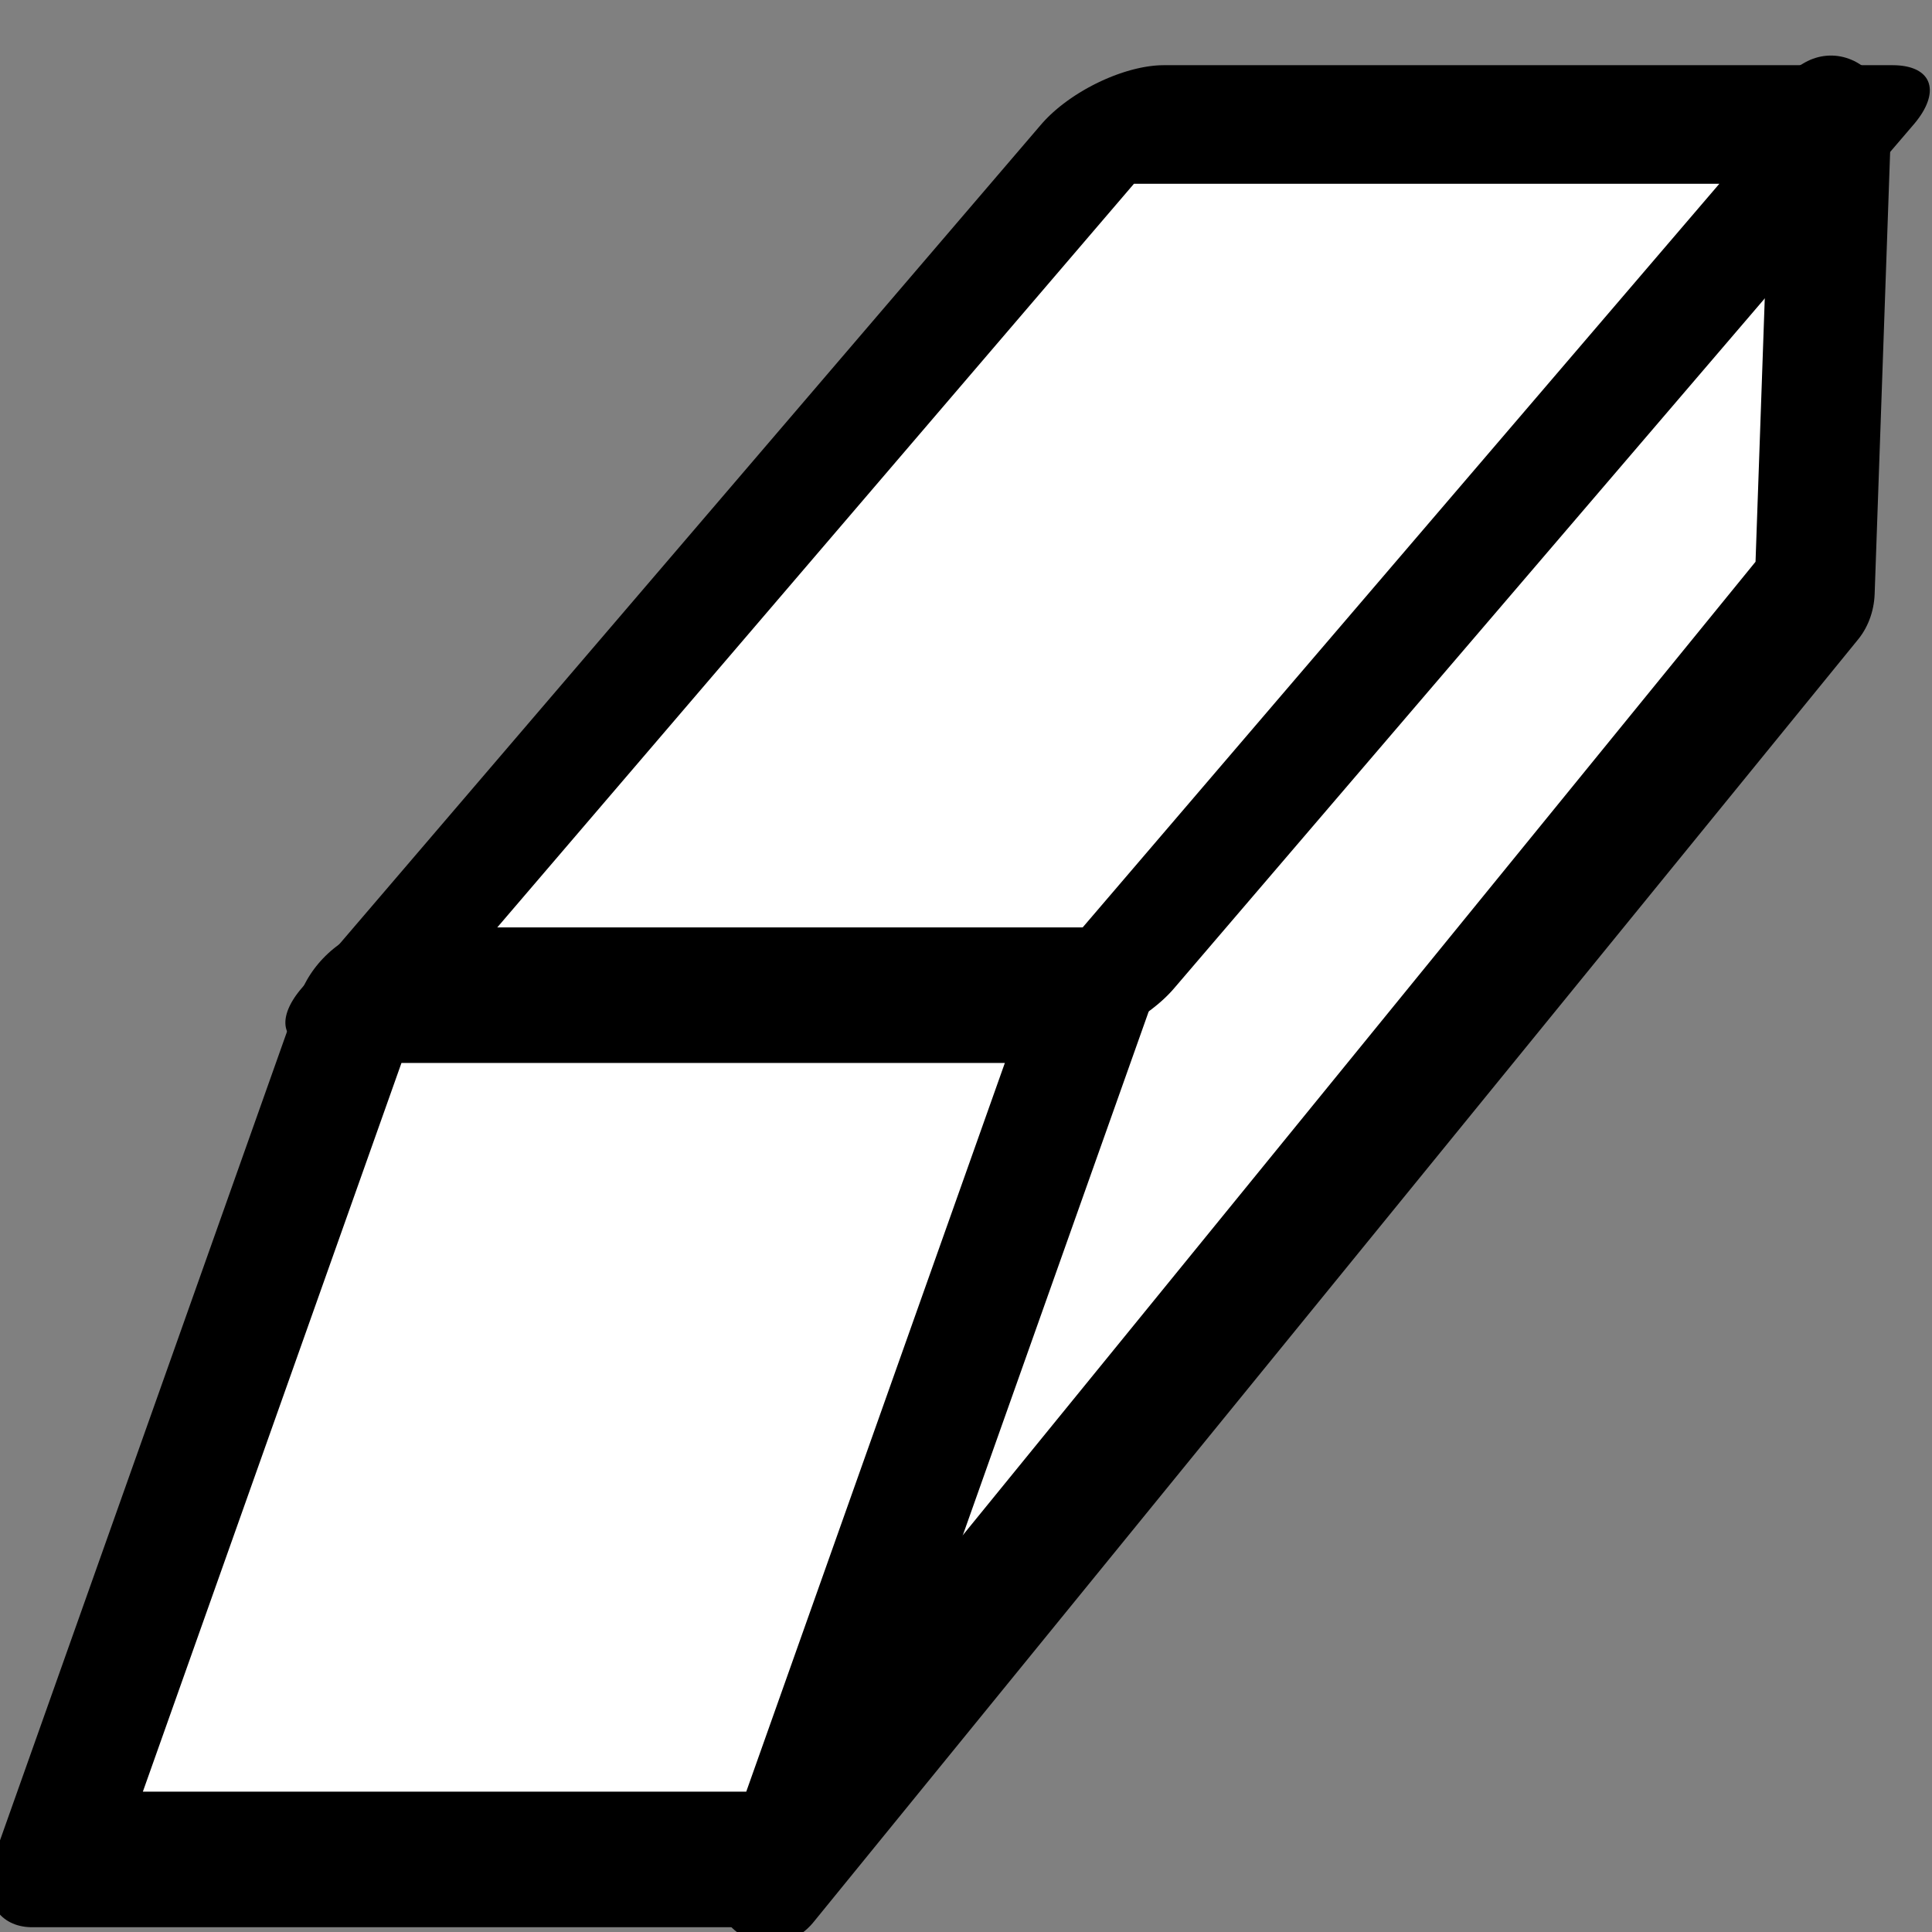 <?xml version="1.0" encoding="UTF-8" standalone="no"?>
<!-- Created with Inkscape (http://www.inkscape.org/) -->

<svg
   xmlns:dc="http://purl.org/dc/elements/1.1/"
   xmlns:cc="http://creativecommons.org/ns#"
   xmlns:rdf="http://www.w3.org/1999/02/22-rdf-syntax-ns#"
   xmlns:svg="http://www.w3.org/2000/svg"
   xmlns="http://www.w3.org/2000/svg"
   xmlns:sodipodi="http://sodipodi.sourceforge.net/DTD/sodipodi-0.dtd"
   xmlns:inkscape="http://www.inkscape.org/namespaces/inkscape"
   width="16px"
   height="16px"
   id="svg2986"
   version="1.1"
   inkscape:version="0.48.2 r9819"
   sodipodi:docname="eraser.svg"
   inkscape:export-filename="/Users/neilk/cloud/Dropbox/projects/letterpress-cheat/public/images/eraser.png"
   inkscape:export-xdpi="90.596916"
   inkscape:export-ydpi="90.596916">
  <rect width="100%" height="100%" fill="#808080" stroke="none"/>
  <defs
     id="defs2988" />
  <sodipodi:namedview
     id="base"
     pagecolor="#ffffff"
     bordercolor="#666666"
     borderopacity="1.0"
     inkscape:pageopacity="0.0"
     inkscape:pageshadow="2"
     inkscape:zoom="15.696216"
     inkscape:cx="4.1351714"
     inkscape:cy="7.8207842"
     inkscape:current-layer="layer1"
     showgrid="true"
     inkscape:grid-bbox="true"
     inkscape:document-units="px"
     inkscape:window-width="1047"
     inkscape:window-height="648"
     inkscape:window-x="355"
     inkscape:window-y="0"
     inkscape:window-maximized="0" />
  <g
     id="layer1"
     inkscape:label="Layer 1"
     inkscape:groupmode="layer">
    <g
       id="g3869"
       transform="matrix(1,0,0,1.168,0,-2.61)">
      <path
         sodipodi:nodetypes="ccc"
         inkscape:connector-curvature="0"
         id="path3783"
         d="M 6.378,15.519 15.028,6.425 15.163,3.126 6.514,7.487 z"
         style="fill:#ffffff;fill-opacity:1;stroke:#000000;stroke-width:0.995px;stroke-linecap:butt;stroke-linejoin:round;stroke-opacity:1" />
      <rect
         transform="matrix(1,0,-0.707,0.707,0,0)"
         style="fill:#ffffff;fill-opacity:1;stroke:#000000;stroke-width:1.189;stroke-linejoin:round;stroke-opacity:1"
         id="rect3777"
         width="6.037"
         height="8.664"
         x="12.334"
         y="4.409" />
      <rect
         transform="matrix(1,0,-0.383,0.924,0,0)"
         y="10.055"
         x="6.855"
         height="6.632"
         width="6.037"
         id="rect2996"
         style="fill:#ffffff;fill-opacity:1;stroke:#000000;stroke-width:1.04;stroke-linejoin:round;stroke-opacity:1" />
    </g>
  </g>
</svg>
